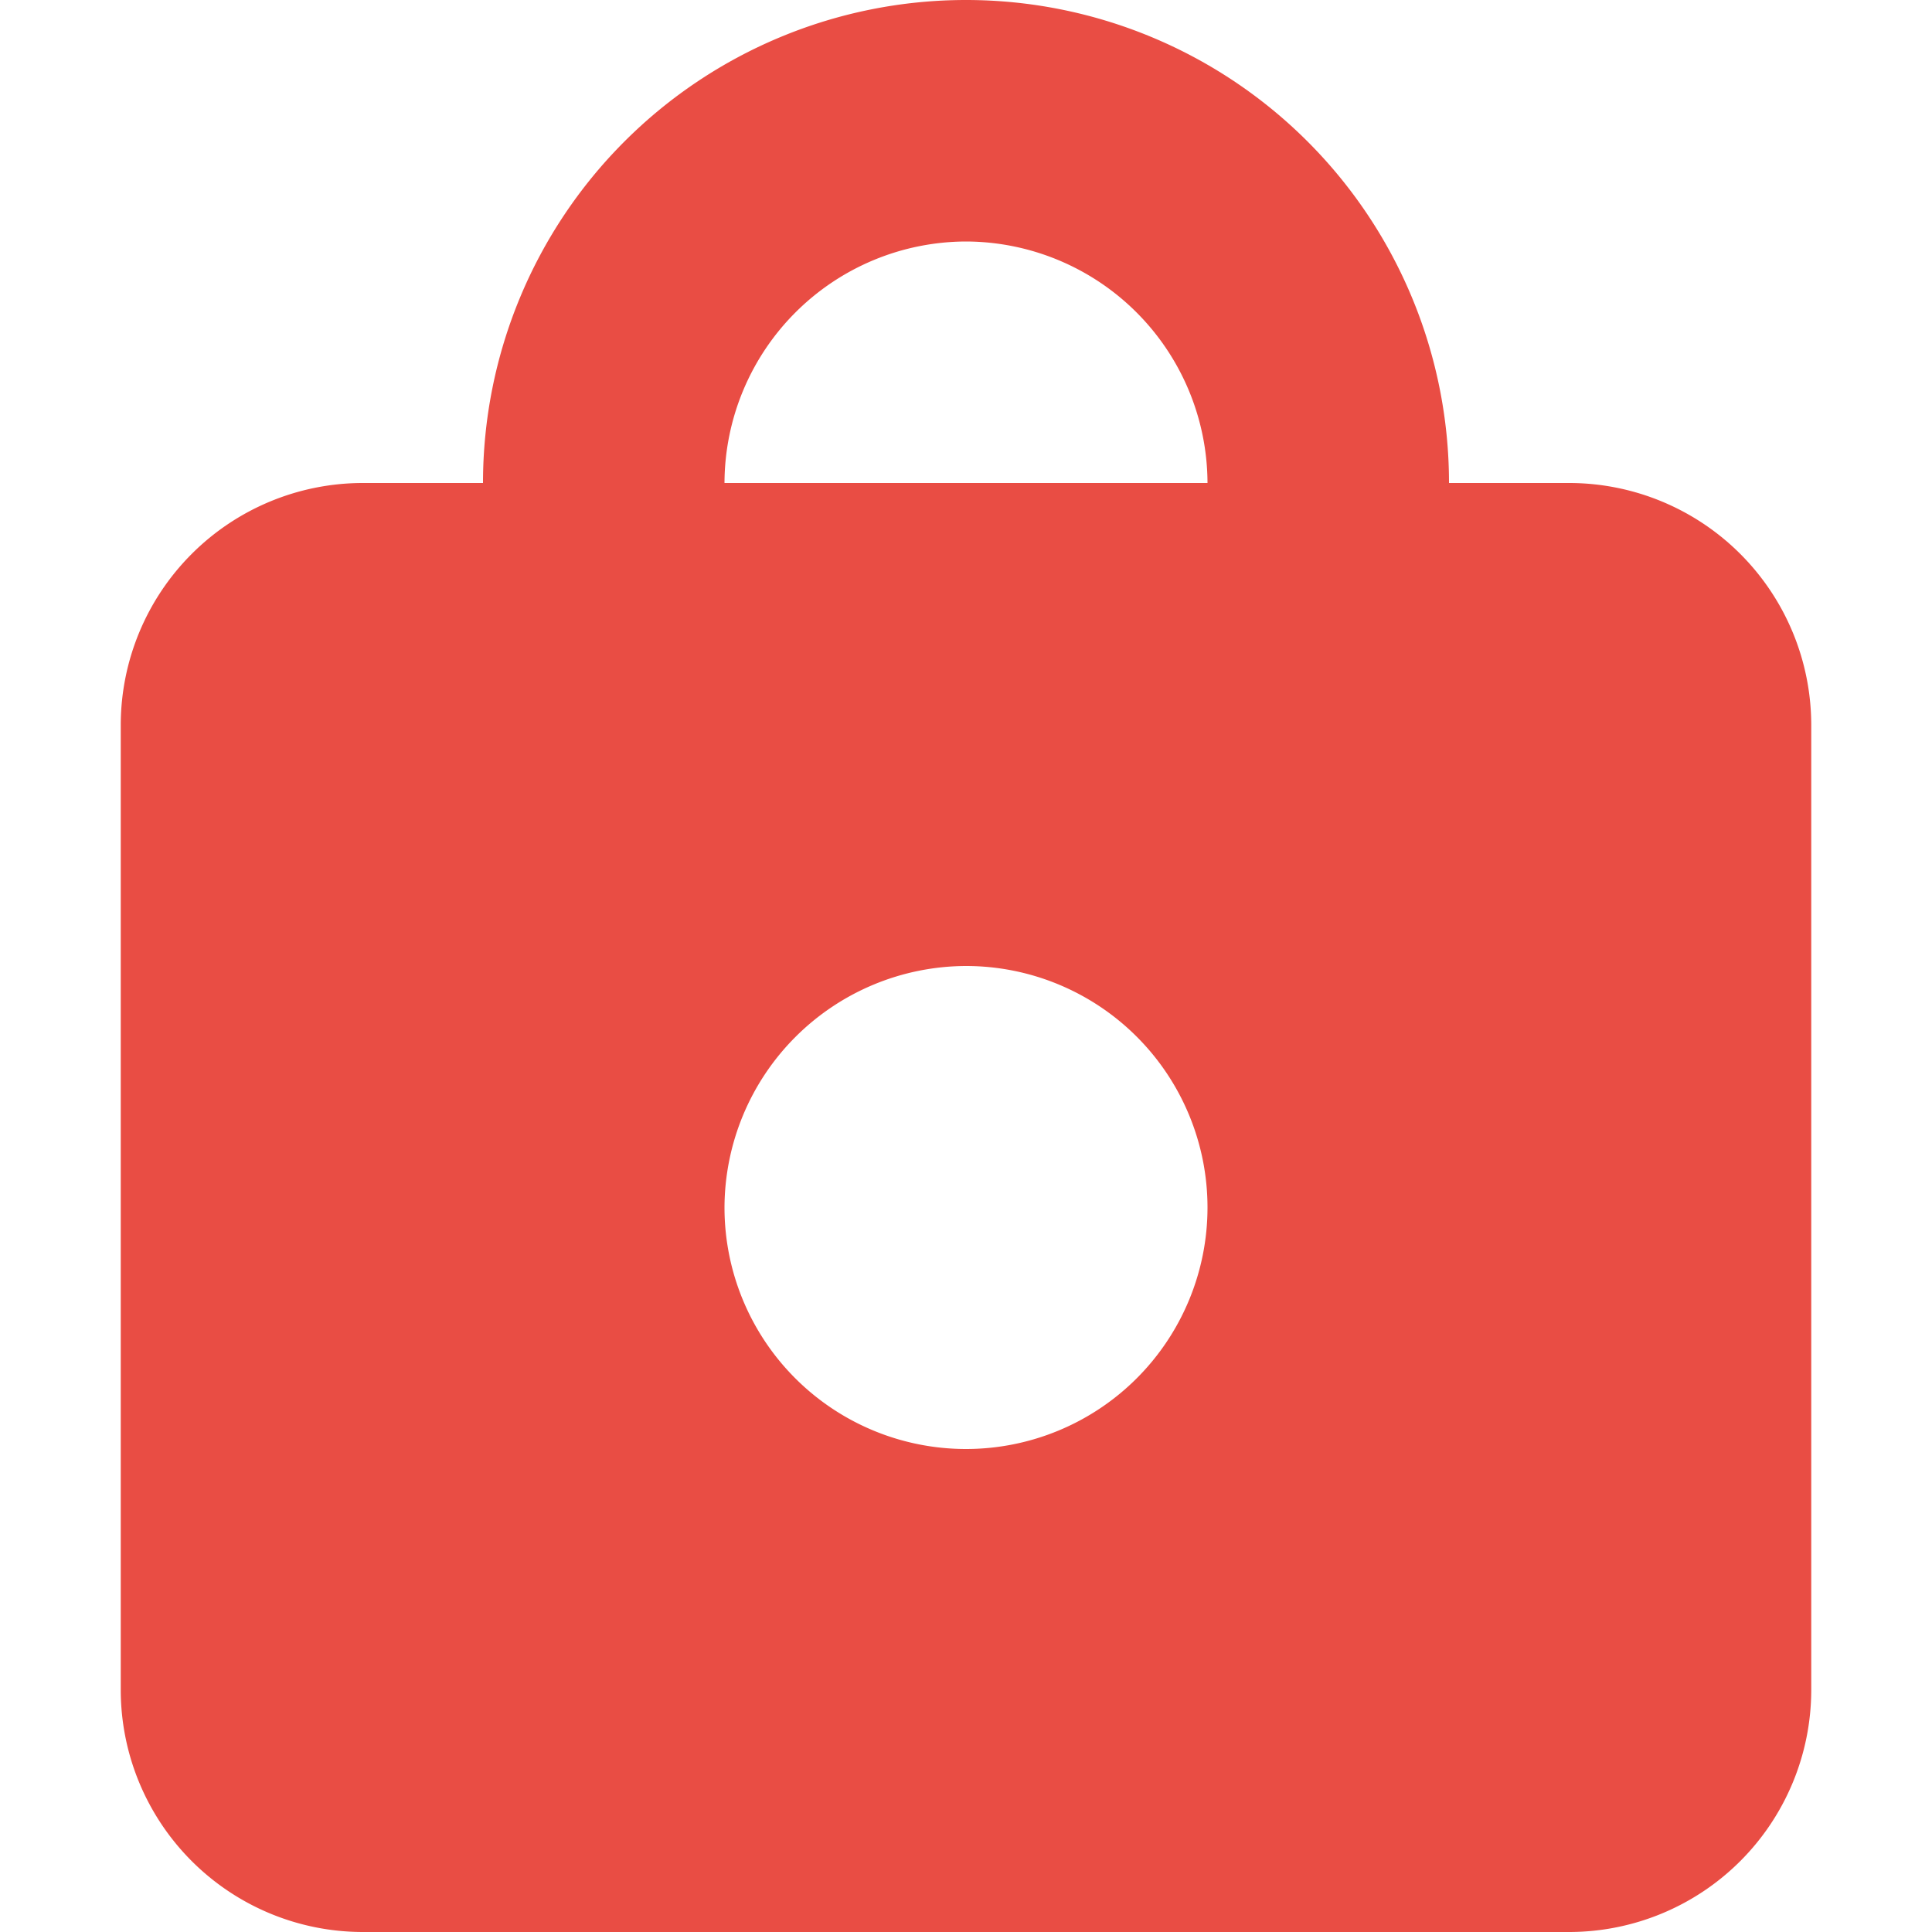 <svg xmlns="http://www.w3.org/2000/svg" viewBox="0 0 16 16">
  <defs>
    <style>
      .cls-1 {
        fill: none;
      }

      .cls-2 {
        fill: #e94d44;
        fill-rule: evenodd;
      }
    </style>
  </defs>
  <g id="logindlock" transform="translate(-75 -392)">
    <g id="Lock" transform="translate(53 53)">
      <rect id="Rectangle_118" data-name="Rectangle 118" class="cls-1" width="16" height="16" transform="translate(22 339)"/>
      <path id="Path_49" data-name="Path 49" class="cls-2" d="M7,8a2,2,0,1,1-2,2A2.006,2.006,0,0,1,7,8ZM7,2A2.006,2.006,0,0,0,5,4H9A2.006,2.006,0,0,0,7,2Zm5,14H2a2.006,2.006,0,0,1-2-2V6A2.006,2.006,0,0,1,2,4H3a4,4,0,0,1,8,0h1a2.006,2.006,0,0,1,2,2v8A2.006,2.006,0,0,1,12,16Z" transform="translate(23 339)"/>
    </g>
  </g>
</svg>
